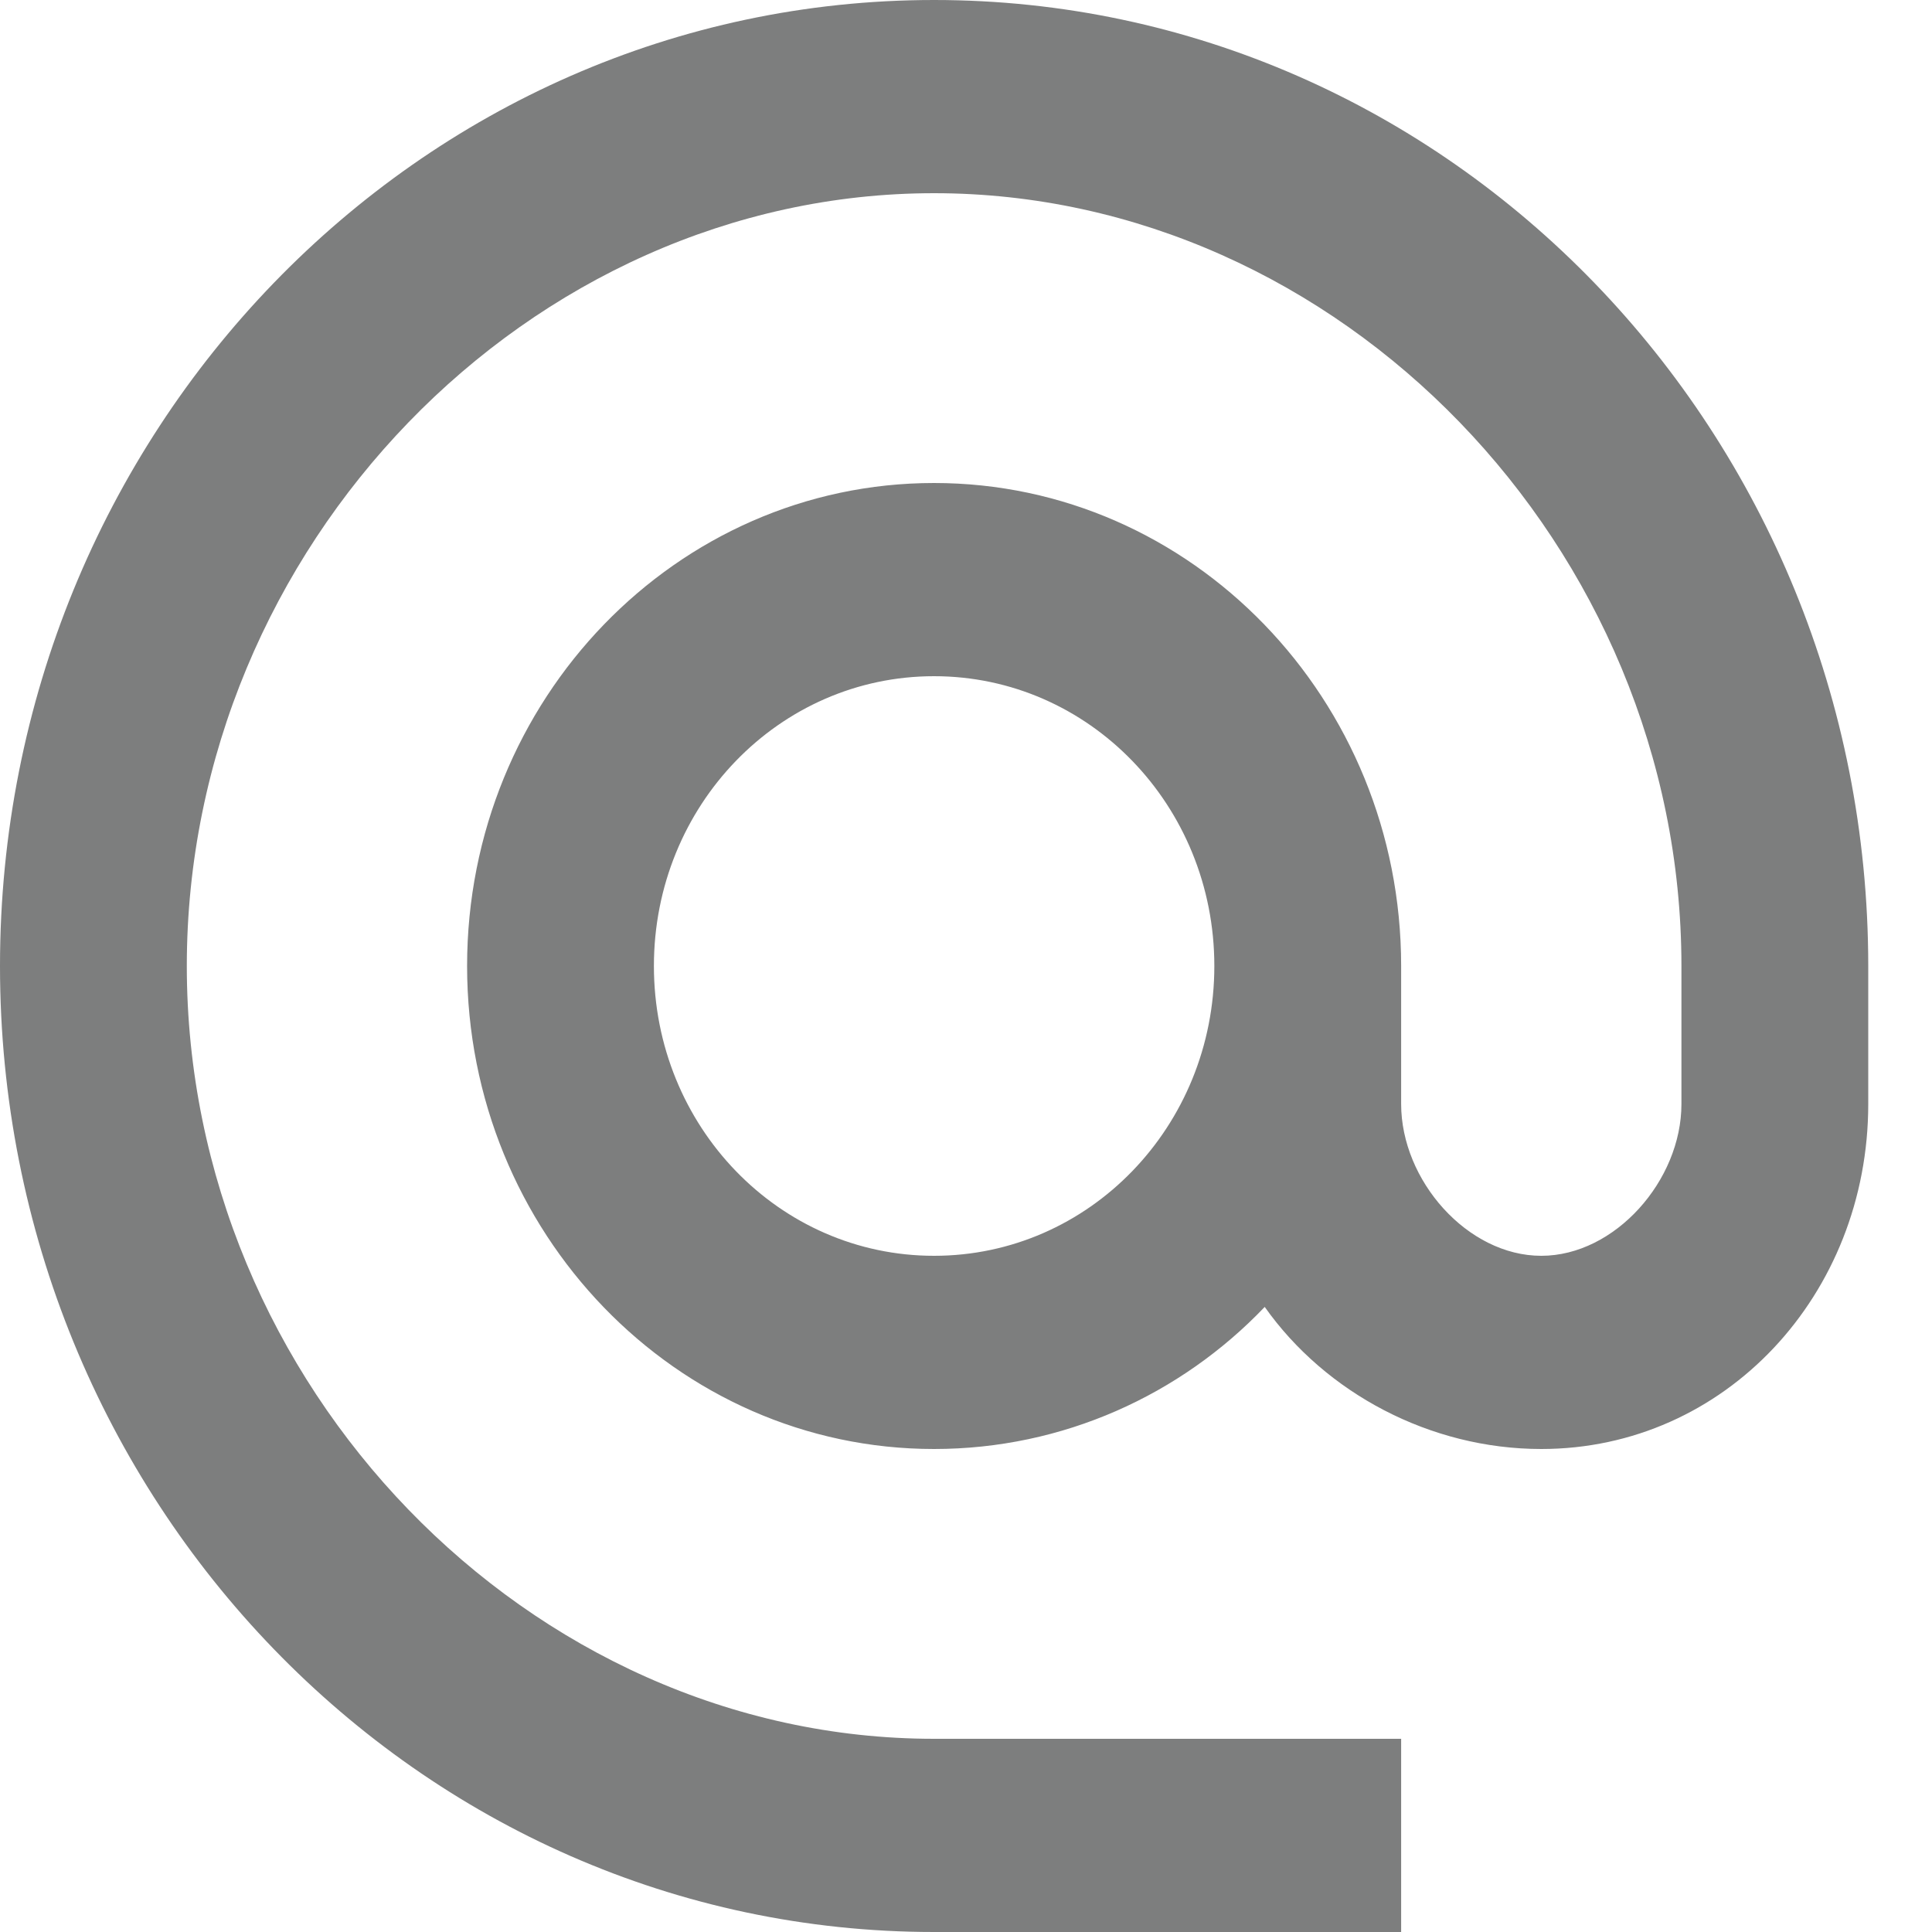 <svg width="13" height="13" viewBox="0 0 13 13" fill="none" xmlns="http://www.w3.org/2000/svg">
<path d="M6.285 13H9.428V11.7H6.285C3.558 11.7 1.257 9.321 1.257 6.5C1.257 3.679 3.558 1.3 6.285 1.3C9.013 1.3 11.314 3.679 11.314 6.5V7.429C11.314 7.943 10.867 8.45 10.371 8.45C9.874 8.45 9.428 7.943 9.428 7.429V6.5C9.428 4.706 8.02 3.25 6.285 3.25C4.551 3.25 3.143 4.706 3.143 6.5C3.143 8.294 4.551 9.75 6.285 9.75C7.153 9.75 7.945 9.386 8.51 8.794C8.919 9.373 9.623 9.75 10.371 9.75C11.609 9.75 12.571 8.71 12.571 7.429V6.5C12.571 2.912 9.755 0 6.285 0C2.816 0 0 2.912 0 6.5C0 10.088 2.816 13 6.285 13ZM6.285 8.45C5.242 8.45 4.4 7.579 4.4 6.5C4.4 5.421 5.242 4.55 6.285 4.55C7.329 4.55 8.171 5.421 8.171 6.5C8.171 7.579 7.329 8.45 6.285 8.45Z" fill="#7D7E7E"/>
</svg>
